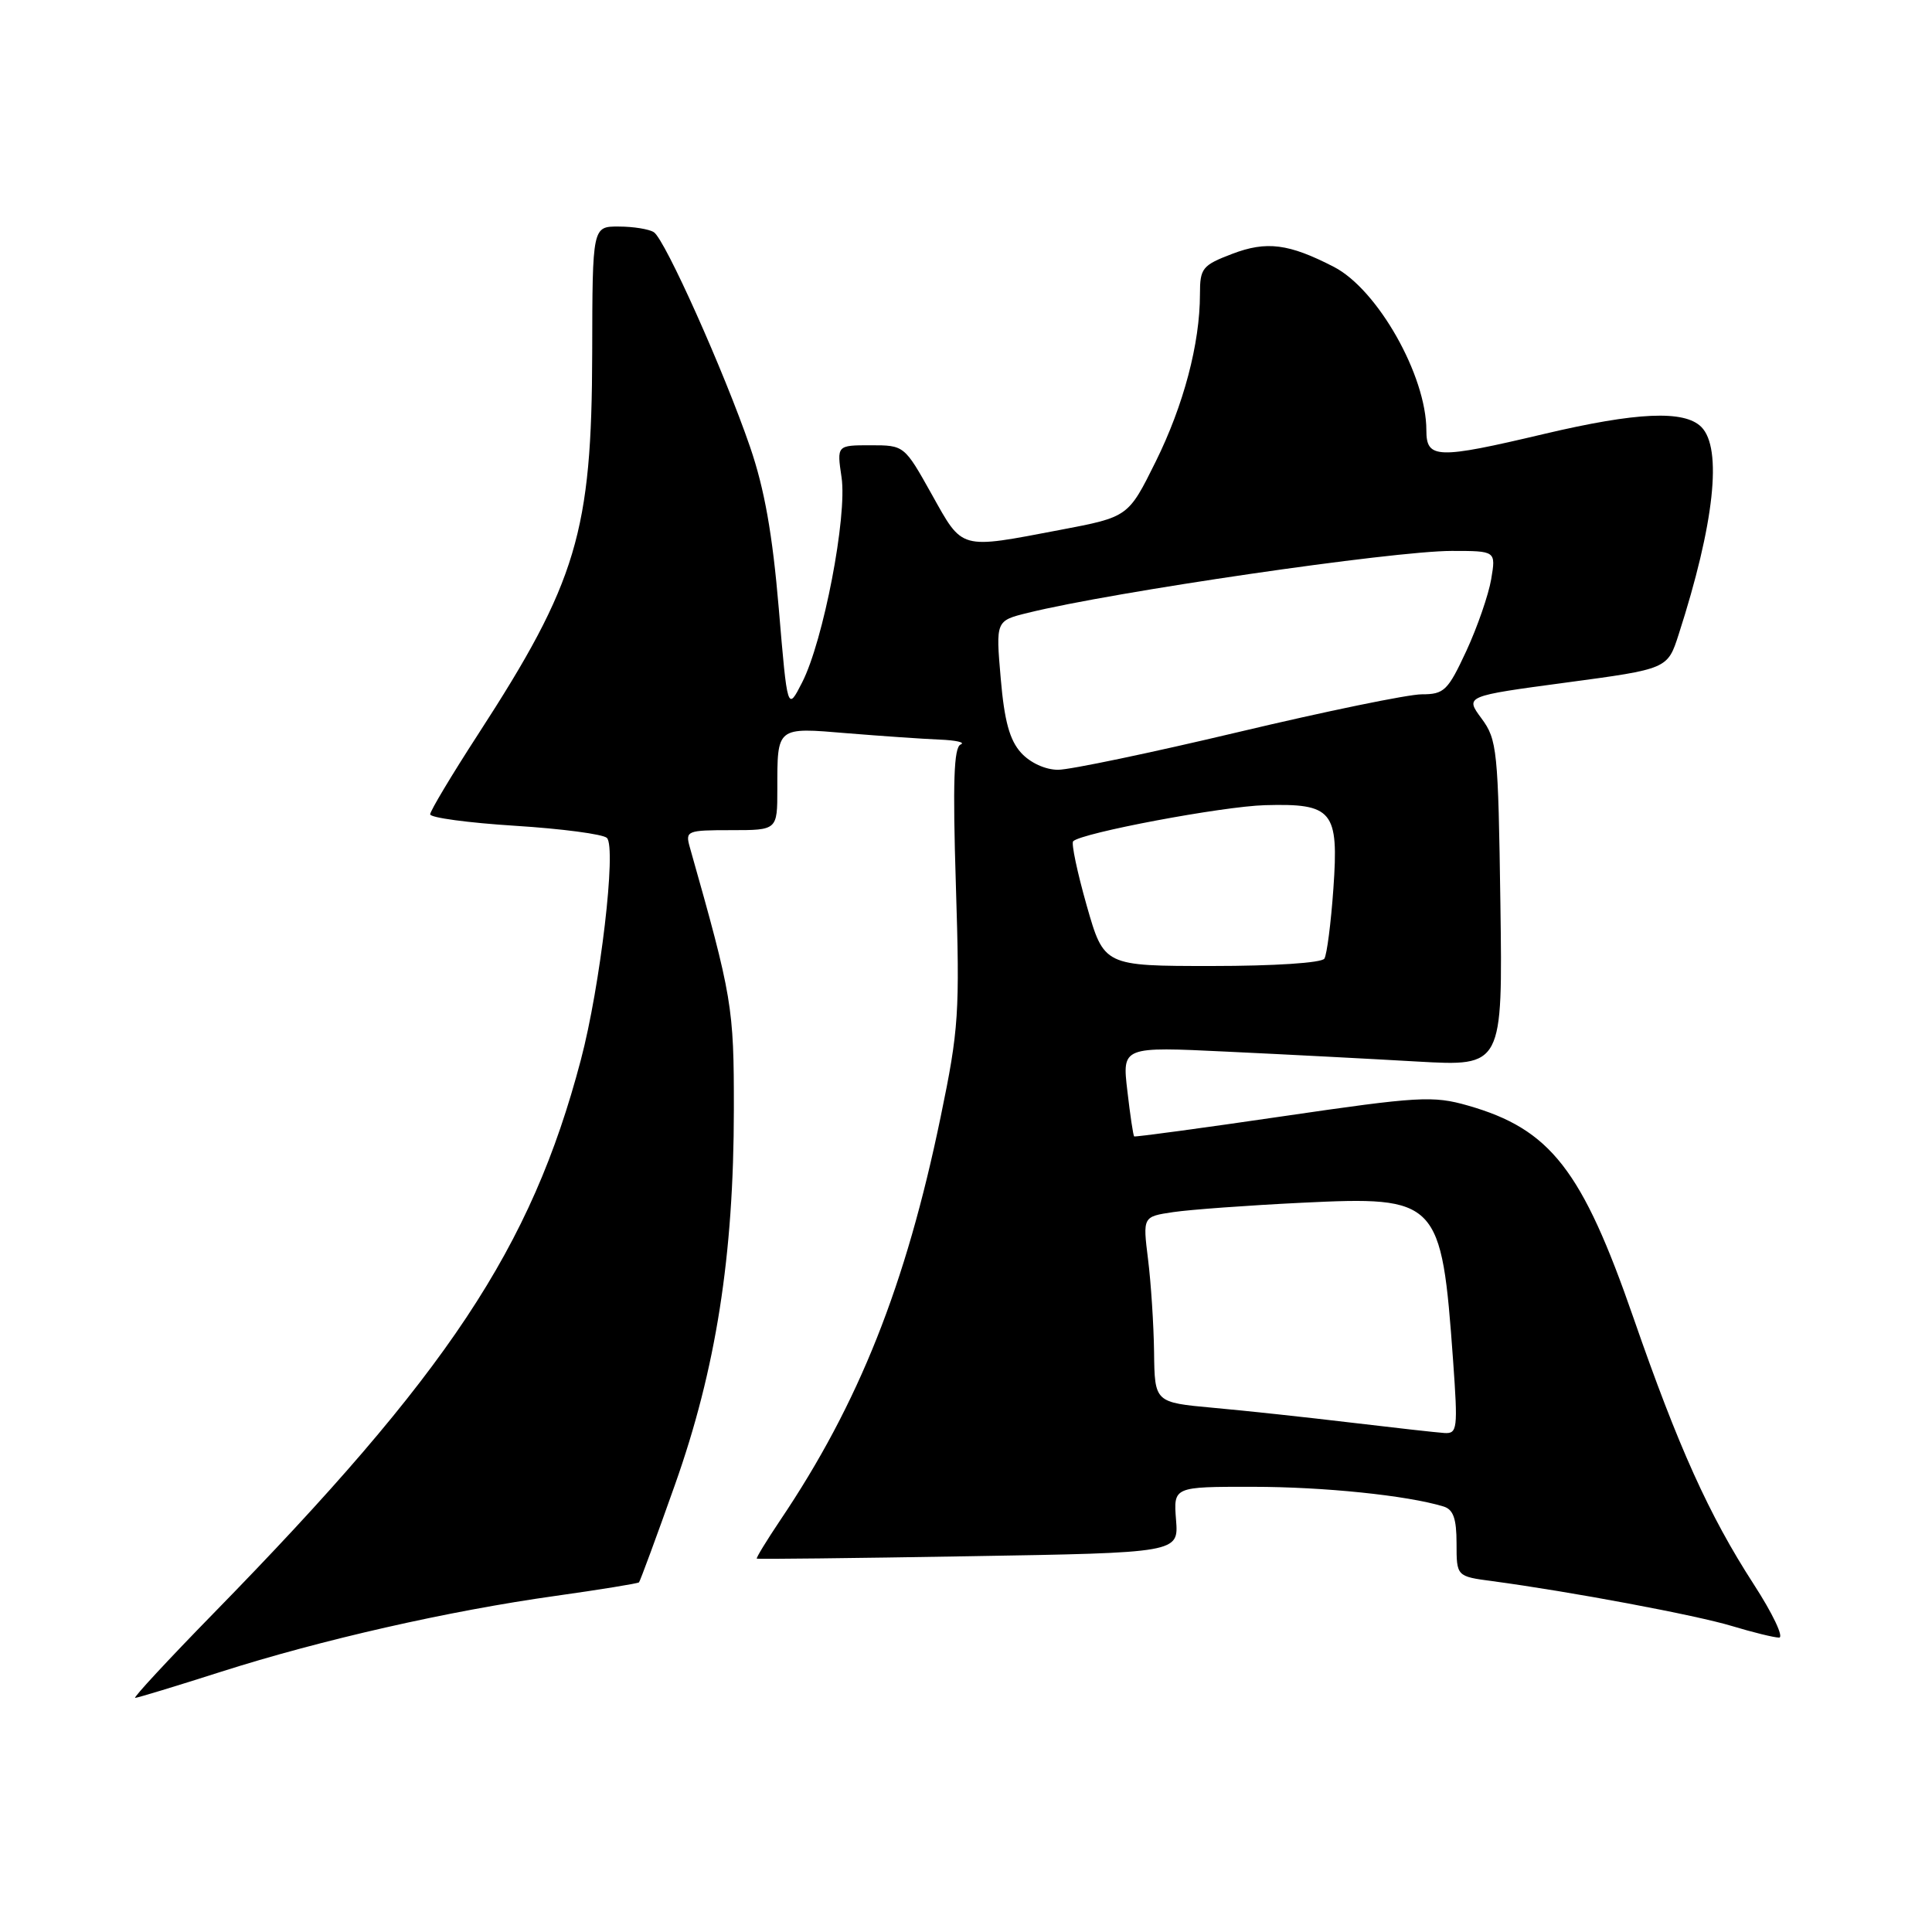 <?xml version="1.0" encoding="UTF-8" standalone="no"?>
<!DOCTYPE svg PUBLIC "-//W3C//DTD SVG 1.1//EN" "http://www.w3.org/Graphics/SVG/1.1/DTD/svg11.dtd" >
<svg xmlns="http://www.w3.org/2000/svg" xmlns:xlink="http://www.w3.org/1999/xlink" version="1.1" viewBox="0 0 256 256">
 <g >
 <path fill="currentColor"
d=" M 29.25 221.53 C 42.53 217.29 59.48 213.44 73.64 211.46 C 79.55 210.63 84.51 209.82 84.67 209.67 C 84.82 209.51 86.97 203.70 89.43 196.75 C 94.87 181.42 97.23 166.39 97.24 147.00 C 97.25 133.42 97.05 132.19 91.40 112.25 C 90.79 110.09 91.02 110.00 96.88 110.00 C 103.00 110.00 103.00 110.00 103.00 104.58 C 103.00 96.25 102.85 96.37 112.27 97.16 C 116.79 97.53 122.30 97.91 124.50 98.00 C 126.70 98.09 127.96 98.38 127.29 98.65 C 126.39 99.02 126.23 103.62 126.66 117.32 C 127.19 134.23 127.05 136.37 124.64 148.00 C 120.03 170.31 113.80 185.98 103.39 201.43 C 101.56 204.16 100.16 206.45 100.28 206.53 C 100.40 206.61 113.03 206.47 128.34 206.21 C 156.18 205.75 156.18 205.75 155.83 201.38 C 155.49 197.00 155.49 197.00 165.99 197.01 C 175.41 197.01 186.44 198.15 191.25 199.61 C 192.57 200.00 193.00 201.21 193.00 204.51 C 193.00 208.88 193.00 208.88 197.75 209.51 C 208.07 210.89 224.76 214.02 229.50 215.46 C 232.25 216.29 235.05 216.98 235.73 216.99 C 236.41 217.00 234.90 213.81 232.37 209.91 C 226.44 200.74 222.39 191.76 216.45 174.64 C 209.64 154.99 205.44 149.61 194.50 146.49 C 189.89 145.17 187.98 145.28 170.00 147.91 C 159.28 149.48 150.40 150.68 150.28 150.58 C 150.16 150.48 149.75 147.76 149.38 144.54 C 148.69 138.68 148.69 138.68 162.59 139.35 C 170.24 139.71 181.59 140.30 187.81 140.66 C 199.11 141.30 199.11 141.30 198.81 119.73 C 198.52 99.36 198.38 98.00 196.31 95.20 C 194.12 92.24 194.12 92.24 207.54 90.44 C 220.96 88.64 220.96 88.64 222.43 84.07 C 227.16 69.41 228.25 59.39 225.43 56.57 C 223.17 54.32 216.88 54.60 204.60 57.50 C 190.39 60.86 189.00 60.81 189.00 57.01 C 189.00 49.77 182.55 38.37 176.76 35.37 C 170.77 32.28 167.83 31.90 163.27 33.64 C 159.31 35.15 159.00 35.54 159.00 38.97 C 159.00 45.52 156.84 53.69 153.13 61.18 C 149.50 68.50 149.50 68.50 140.50 70.21 C 127.04 72.77 127.62 72.94 123.46 65.50 C 119.83 59.01 119.82 59.00 115.35 59.00 C 110.88 59.00 110.88 59.00 111.51 63.25 C 112.28 68.41 109.10 84.94 106.28 90.44 C 104.34 94.24 104.34 94.24 103.19 80.60 C 102.36 70.79 101.30 64.79 99.39 59.23 C 95.95 49.22 88.11 31.71 86.64 30.77 C 86.01 30.36 83.92 30.02 82.00 30.02 C 78.50 30.00 78.50 30.00 78.47 46.75 C 78.42 70.50 76.44 77.12 63.35 97.30 C 59.86 102.68 57.00 107.46 57.00 107.90 C 57.00 108.35 62.06 109.03 68.25 109.42 C 74.44 109.81 79.91 110.53 80.42 111.03 C 81.70 112.30 79.55 130.67 76.96 140.46 C 70.39 165.39 59.36 182.00 28.32 213.75 C 22.27 219.94 17.59 224.99 17.91 224.98 C 18.23 224.97 23.34 223.42 29.25 221.53 Z  M 179.00 188.50 C 173.22 187.81 165.01 186.92 160.75 186.54 C 153.00 185.83 153.00 185.83 152.92 179.16 C 152.87 175.50 152.51 169.96 152.12 166.85 C 151.42 161.21 151.42 161.21 155.46 160.61 C 157.68 160.28 165.35 159.72 172.50 159.37 C 190.58 158.49 191.00 158.93 192.54 180.25 C 193.19 189.38 193.12 189.99 191.37 189.88 C 190.34 189.81 184.78 189.19 179.00 188.50 Z  M 143.99 119.98 C 142.74 115.57 141.93 111.74 142.20 111.47 C 143.31 110.36 161.95 106.85 167.61 106.69 C 176.60 106.44 177.41 107.42 176.68 117.75 C 176.36 122.31 175.82 126.48 175.49 127.02 C 175.14 127.59 168.85 128.00 160.58 128.00 C 146.28 128.00 146.28 128.00 143.99 119.98 Z  M 135.30 99.75 C 133.78 98.08 133.08 95.52 132.60 89.88 C 131.94 82.25 131.94 82.25 136.22 81.20 C 147.42 78.43 184.59 73.00 192.36 73.00 C 198.22 73.00 198.22 73.00 197.59 76.75 C 197.24 78.81 195.76 83.09 194.30 86.25 C 191.85 91.52 191.36 92.00 188.39 92.00 C 186.60 92.00 175.67 94.25 164.10 97.00 C 152.53 99.75 141.77 102.00 140.20 102.00 C 138.52 102.00 136.51 101.08 135.30 99.75 Z "/>
</g>
</svg>